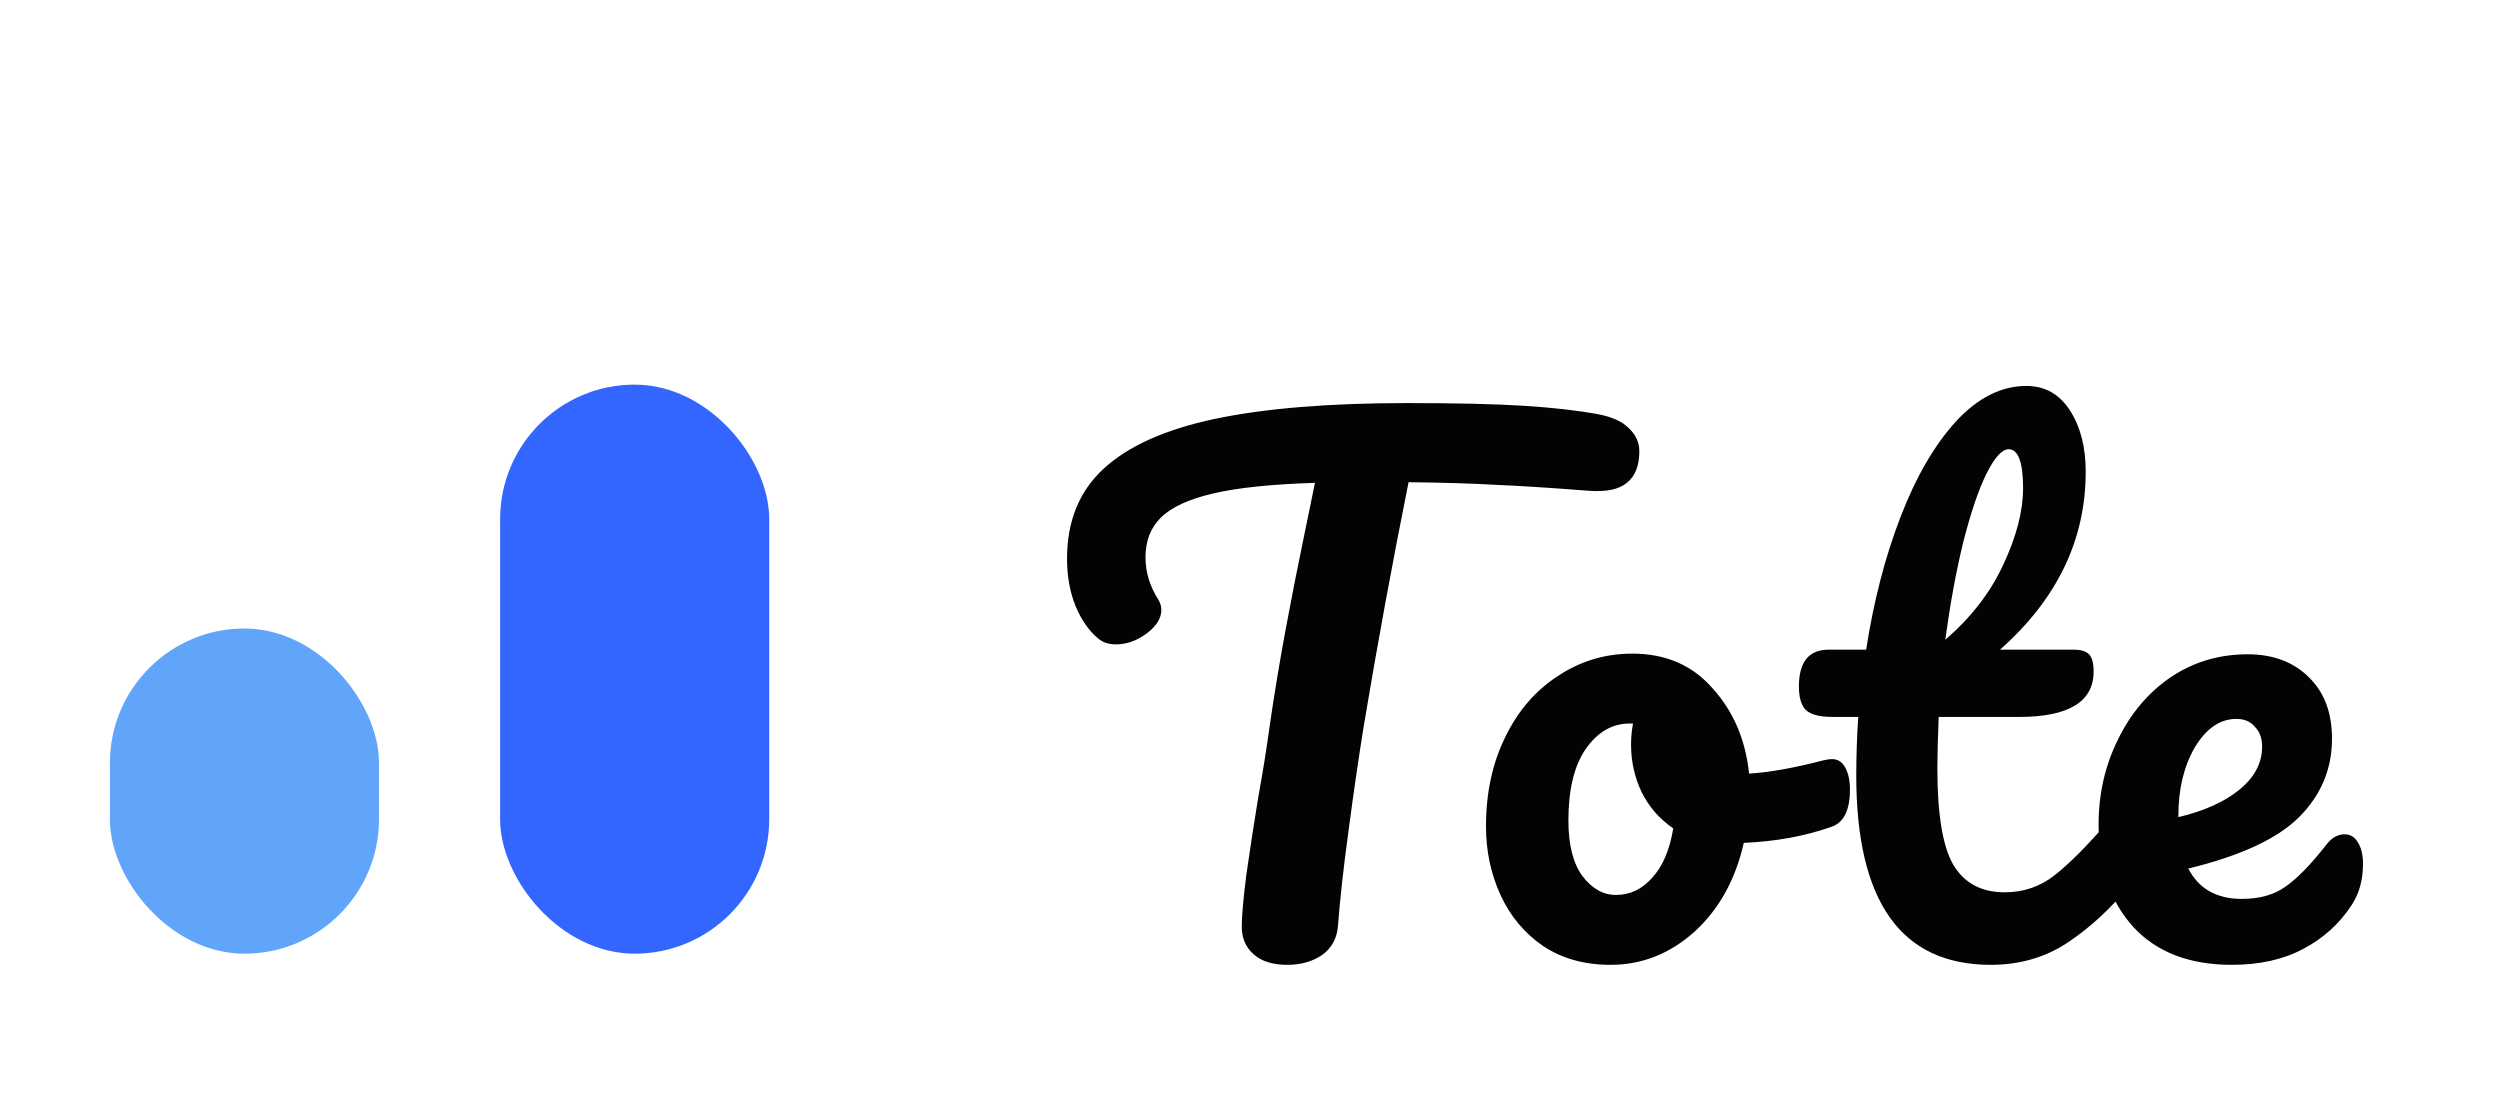 <svg width="91" height="40" viewBox="0 0 91 40" fill="none" xmlns="http://www.w3.org/2000/svg">
<g filter="url(#filter0_d_300_672)">
<path d="M58.184 11.08C58.68 11.176 59.048 11.344 59.288 11.584C59.544 11.824 59.672 12.104 59.672 12.424C59.672 12.952 59.52 13.336 59.216 13.576C58.928 13.816 58.464 13.912 57.824 13.864C56.384 13.752 55.256 13.68 54.44 13.648C53.64 13.6 52.584 13.568 51.272 13.552C50.68 16.496 50.136 19.456 49.64 22.432C49.464 23.52 49.28 24.784 49.088 26.224C48.896 27.648 48.768 28.8 48.704 29.68C48.672 30.144 48.48 30.504 48.128 30.76C47.776 31 47.352 31.12 46.856 31.12C46.328 31.12 45.92 30.992 45.632 30.736C45.344 30.48 45.2 30.144 45.2 29.728C45.2 29.344 45.256 28.712 45.368 27.832C45.496 26.936 45.64 26 45.8 25.024C45.976 24.048 46.112 23.2 46.208 22.48C46.384 21.264 46.584 20.056 46.808 18.856C47.032 17.656 47.256 16.52 47.48 15.448C47.528 15.208 47.584 14.936 47.648 14.632C47.712 14.312 47.784 13.96 47.864 13.576C46.296 13.624 45.064 13.752 44.168 13.96C43.272 14.168 42.632 14.464 42.248 14.848C41.88 15.216 41.696 15.696 41.696 16.288C41.696 16.832 41.856 17.352 42.176 17.848C42.24 17.96 42.272 18.08 42.272 18.208C42.272 18.512 42.088 18.8 41.72 19.072C41.368 19.328 41 19.456 40.616 19.456C40.344 19.456 40.12 19.376 39.944 19.216C39.624 18.944 39.36 18.56 39.152 18.064C38.944 17.552 38.84 16.976 38.84 16.336C38.84 14.976 39.28 13.888 40.16 13.072C41.056 12.24 42.408 11.632 44.216 11.248C46.04 10.864 48.376 10.672 51.224 10.672C52.984 10.672 54.384 10.704 55.424 10.768C56.48 10.832 57.4 10.936 58.184 11.08ZM66.69 23.632C66.898 23.632 67.058 23.736 67.17 23.944C67.282 24.152 67.338 24.416 67.338 24.736C67.338 25.504 67.106 25.96 66.642 26.104C65.682 26.44 64.626 26.632 63.474 26.68C63.17 28.024 62.57 29.104 61.674 29.92C60.778 30.72 59.762 31.12 58.626 31.12C57.666 31.12 56.842 30.888 56.154 30.424C55.482 29.96 54.97 29.344 54.618 28.576C54.266 27.808 54.09 26.976 54.09 26.08C54.09 24.864 54.322 23.784 54.786 22.84C55.25 21.88 55.89 21.136 56.706 20.608C57.522 20.064 58.426 19.792 59.418 19.792C60.634 19.792 61.61 20.216 62.346 21.064C63.098 21.896 63.538 22.928 63.666 24.16C64.418 24.112 65.314 23.952 66.354 23.68C66.482 23.648 66.594 23.632 66.69 23.632ZM58.818 28.576C59.33 28.576 59.77 28.368 60.138 27.952C60.522 27.536 60.778 26.936 60.906 26.152C60.41 25.816 60.026 25.376 59.754 24.832C59.498 24.288 59.37 23.712 59.37 23.104C59.37 22.848 59.394 22.592 59.442 22.336H59.322C58.682 22.336 58.146 22.648 57.714 23.272C57.298 23.88 57.09 24.744 57.09 25.864C57.09 26.744 57.258 27.416 57.594 27.88C57.946 28.344 58.354 28.576 58.818 28.576ZM77.312 25.648C77.52 25.648 77.68 25.744 77.792 25.936C77.92 26.128 77.984 26.392 77.984 26.728C77.984 27.368 77.832 27.864 77.528 28.216C76.84 29.064 76.088 29.76 75.272 30.304C74.456 30.848 73.52 31.12 72.464 31.12C69.2 31.12 67.568 28.824 67.568 24.232C67.568 23.528 67.592 22.816 67.64 22.096H66.704C66.224 22.096 65.896 22.008 65.72 21.832C65.56 21.656 65.48 21.376 65.48 20.992C65.48 20.096 65.84 19.648 66.56 19.648H67.928C68.2 17.888 68.616 16.28 69.176 14.824C69.736 13.368 70.408 12.208 71.192 11.344C71.992 10.48 72.848 10.048 73.76 10.048C74.432 10.048 74.96 10.344 75.344 10.936C75.728 11.528 75.92 12.272 75.92 13.168C75.92 15.648 74.88 17.808 72.8 19.648H75.488C75.744 19.648 75.928 19.704 76.04 19.816C76.152 19.928 76.208 20.136 76.208 20.44C76.208 21.544 75.304 22.096 73.496 22.096H70.568C70.536 22.896 70.52 23.52 70.52 23.968C70.52 25.632 70.712 26.8 71.096 27.472C71.496 28.144 72.12 28.48 72.968 28.48C73.656 28.48 74.264 28.272 74.792 27.856C75.32 27.44 75.944 26.816 76.664 25.984C76.856 25.76 77.072 25.648 77.312 25.648ZM73.112 12.352C72.872 12.352 72.6 12.656 72.296 13.264C72.008 13.856 71.728 14.688 71.456 15.76C71.2 16.816 70.984 17.992 70.808 19.288C71.752 18.472 72.456 17.56 72.92 16.552C73.4 15.528 73.64 14.6 73.64 13.768C73.64 12.824 73.464 12.352 73.112 12.352ZM85.341 26.368C85.549 26.368 85.71 26.464 85.822 26.656C85.95 26.848 86.013 27.112 86.013 27.448C86.013 28.024 85.877 28.52 85.606 28.936C85.157 29.624 84.566 30.16 83.829 30.544C83.109 30.928 82.246 31.12 81.237 31.12C79.701 31.12 78.51 30.664 77.662 29.752C76.814 28.824 76.389 27.576 76.389 26.008C76.389 24.904 76.621 23.88 77.085 22.936C77.549 21.976 78.189 21.216 79.005 20.656C79.838 20.096 80.773 19.816 81.814 19.816C82.742 19.816 83.486 20.096 84.046 20.656C84.606 21.2 84.885 21.944 84.885 22.888C84.885 23.992 84.486 24.944 83.686 25.744C82.901 26.528 81.558 27.152 79.653 27.616C80.037 28.352 80.686 28.72 81.597 28.72C82.254 28.72 82.79 28.568 83.206 28.264C83.638 27.96 84.133 27.448 84.694 26.728C84.885 26.488 85.102 26.368 85.341 26.368ZM81.406 22.168C80.814 22.168 80.309 22.512 79.894 23.2C79.493 23.888 79.293 24.72 79.293 25.696V25.744C80.237 25.52 80.981 25.184 81.525 24.736C82.07 24.288 82.341 23.768 82.341 23.176C82.341 22.872 82.254 22.632 82.078 22.456C81.918 22.264 81.694 22.168 81.406 22.168Z" fill="#030303"/>
<rect x="4" y="18.878" width="9.796" height="11.837" rx="4.898" fill="#60A5FA"/>
<rect x="18.204" y="10" width="9.796" height="20.714" rx="4.898" fill="#3366FF"/>
</g>
<defs>
<filter id="filter0_d_300_672" x="0" y="10" width="90.013" height="29.12" filterUnits="userSpaceOnUse" color-interpolation-filters="sRGB">
<feFlood flood-opacity="0" result="BackgroundImageFix"/>
<feColorMatrix in="SourceAlpha" type="matrix" values="0 0 0 0 0 0 0 0 0 0 0 0 0 0 0 0 0 0 127 0" result="hardAlpha"/>
<feOffset dy="4"/>
<feGaussianBlur stdDeviation="2"/>
<feComposite in2="hardAlpha" operator="out"/>
<feColorMatrix type="matrix" values="0 0 0 0 0 0 0 0 0 0 0 0 0 0 0 0 0 0 0.25 0"/>
<feBlend mode="normal" in2="BackgroundImageFix" result="effect1_dropShadow_300_672"/>
<feBlend mode="normal" in="SourceGraphic" in2="effect1_dropShadow_300_672" result="shape"/>
</filter>
</defs>
</svg>
